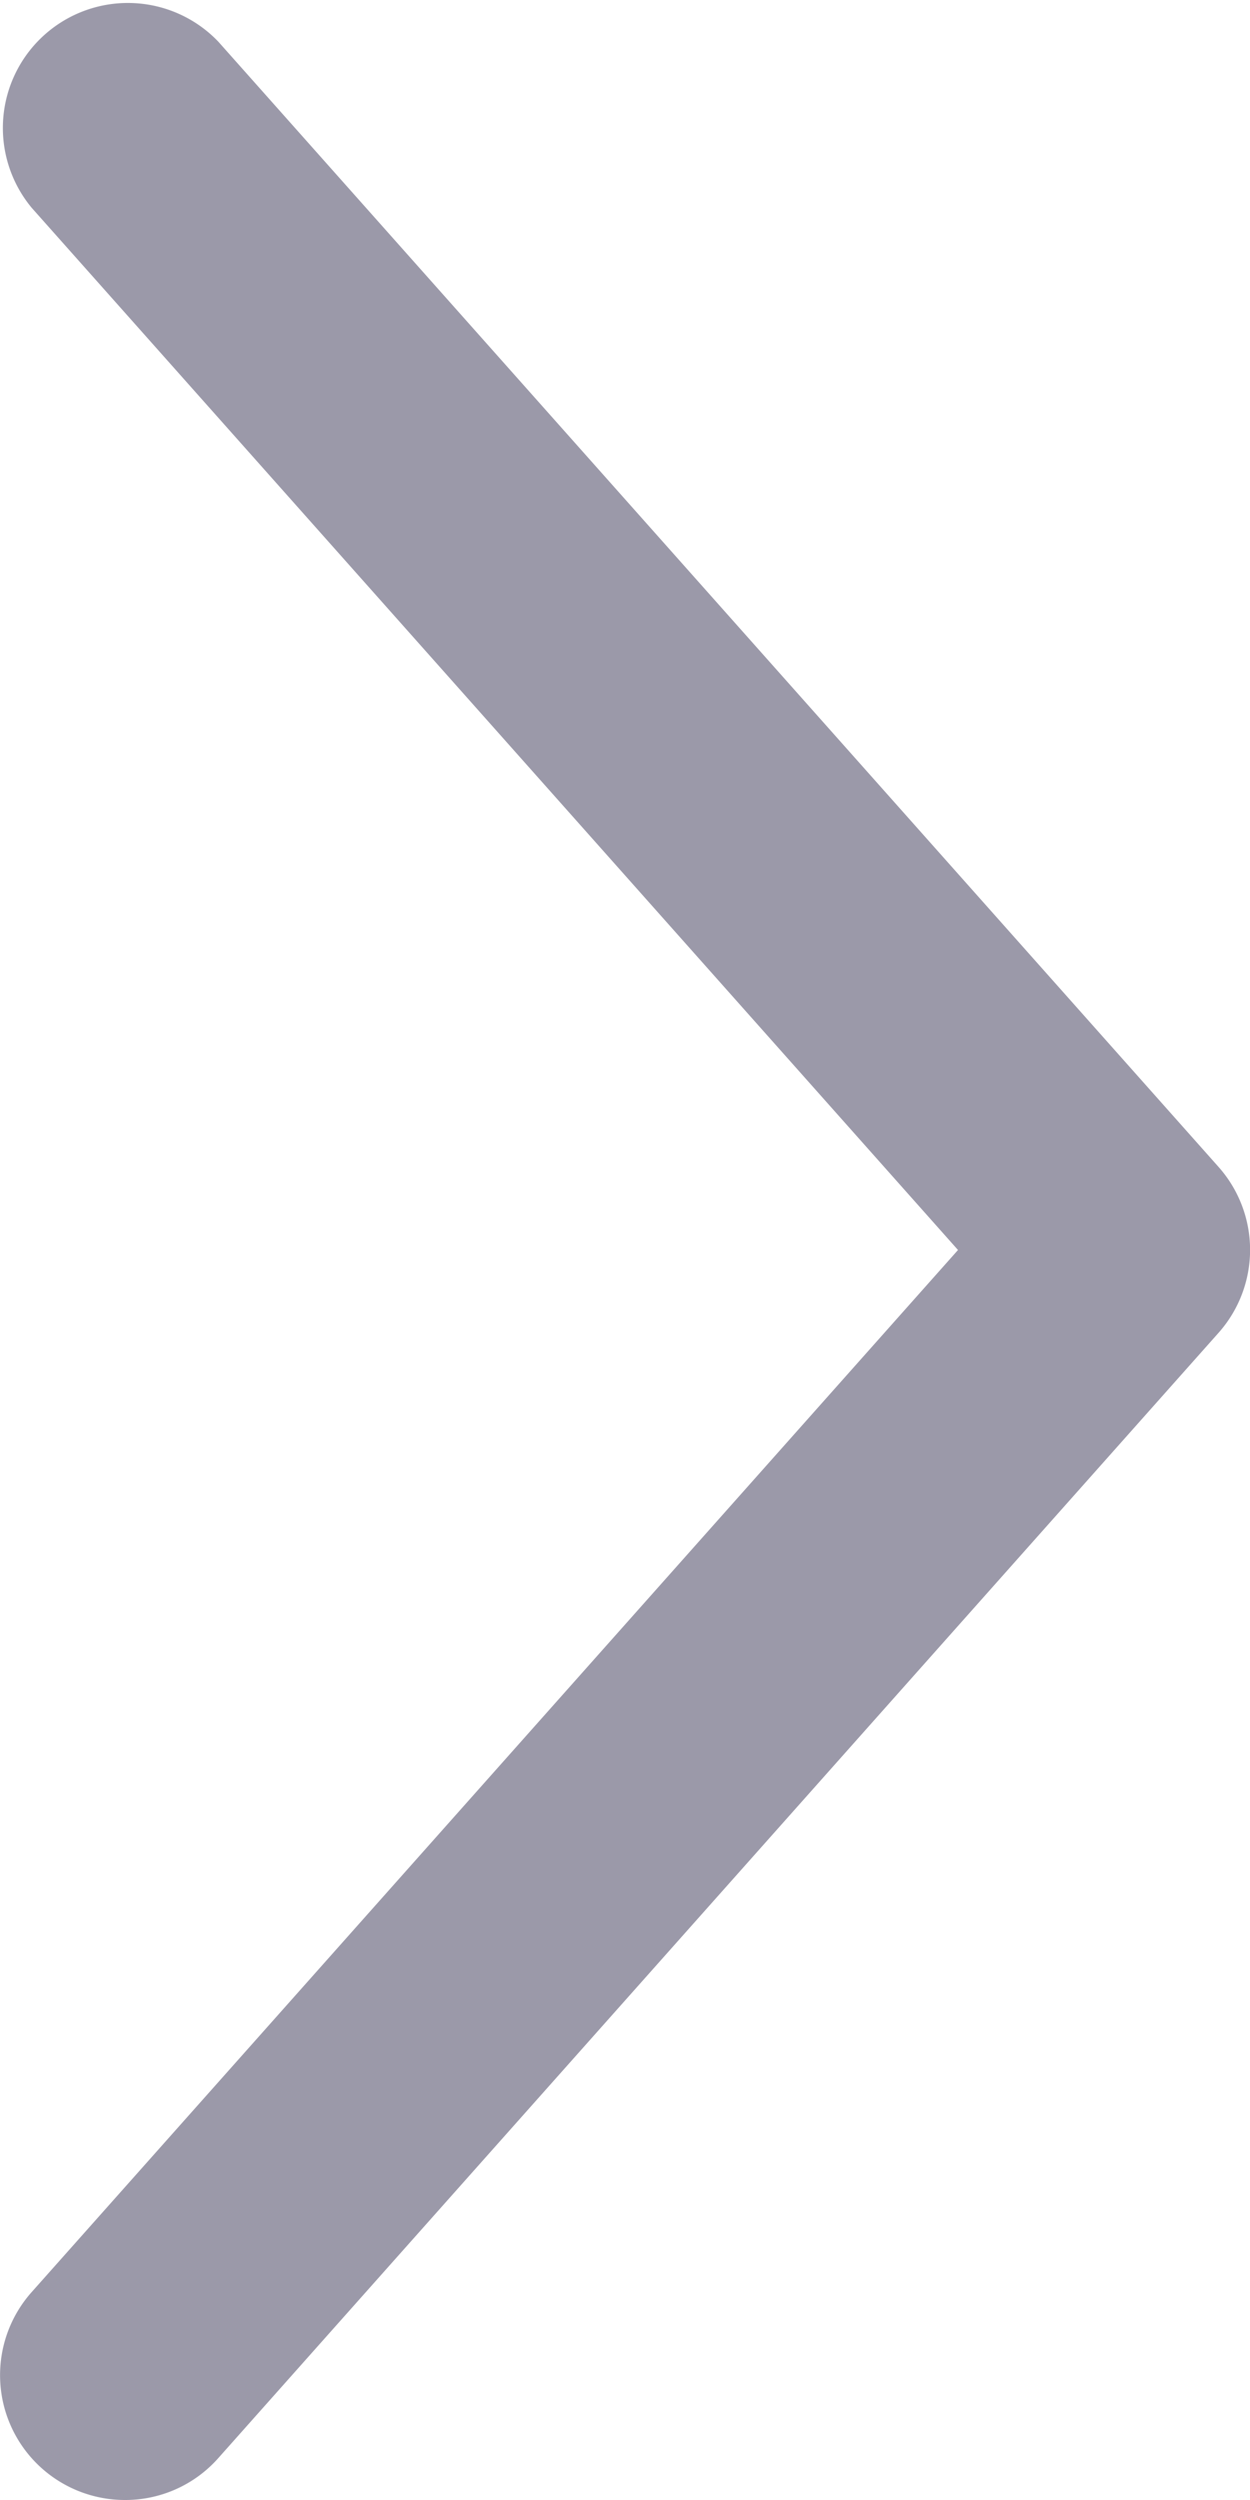 <svg xmlns="http://www.w3.org/2000/svg" width="10" height="20" viewBox="0 0 10 20">
    <path fill="#9b99a9" fill-rule="evenodd" d="M1 20a.994.994 0 0 0 .748-.337l8-9a.999.999 0 0 0 0-1.328l-8-9A1 1 0 0 0 .254 1.663L7.664 10l-7.41 8.336A.999.999 0 0 0 1 20"/>
</svg>
